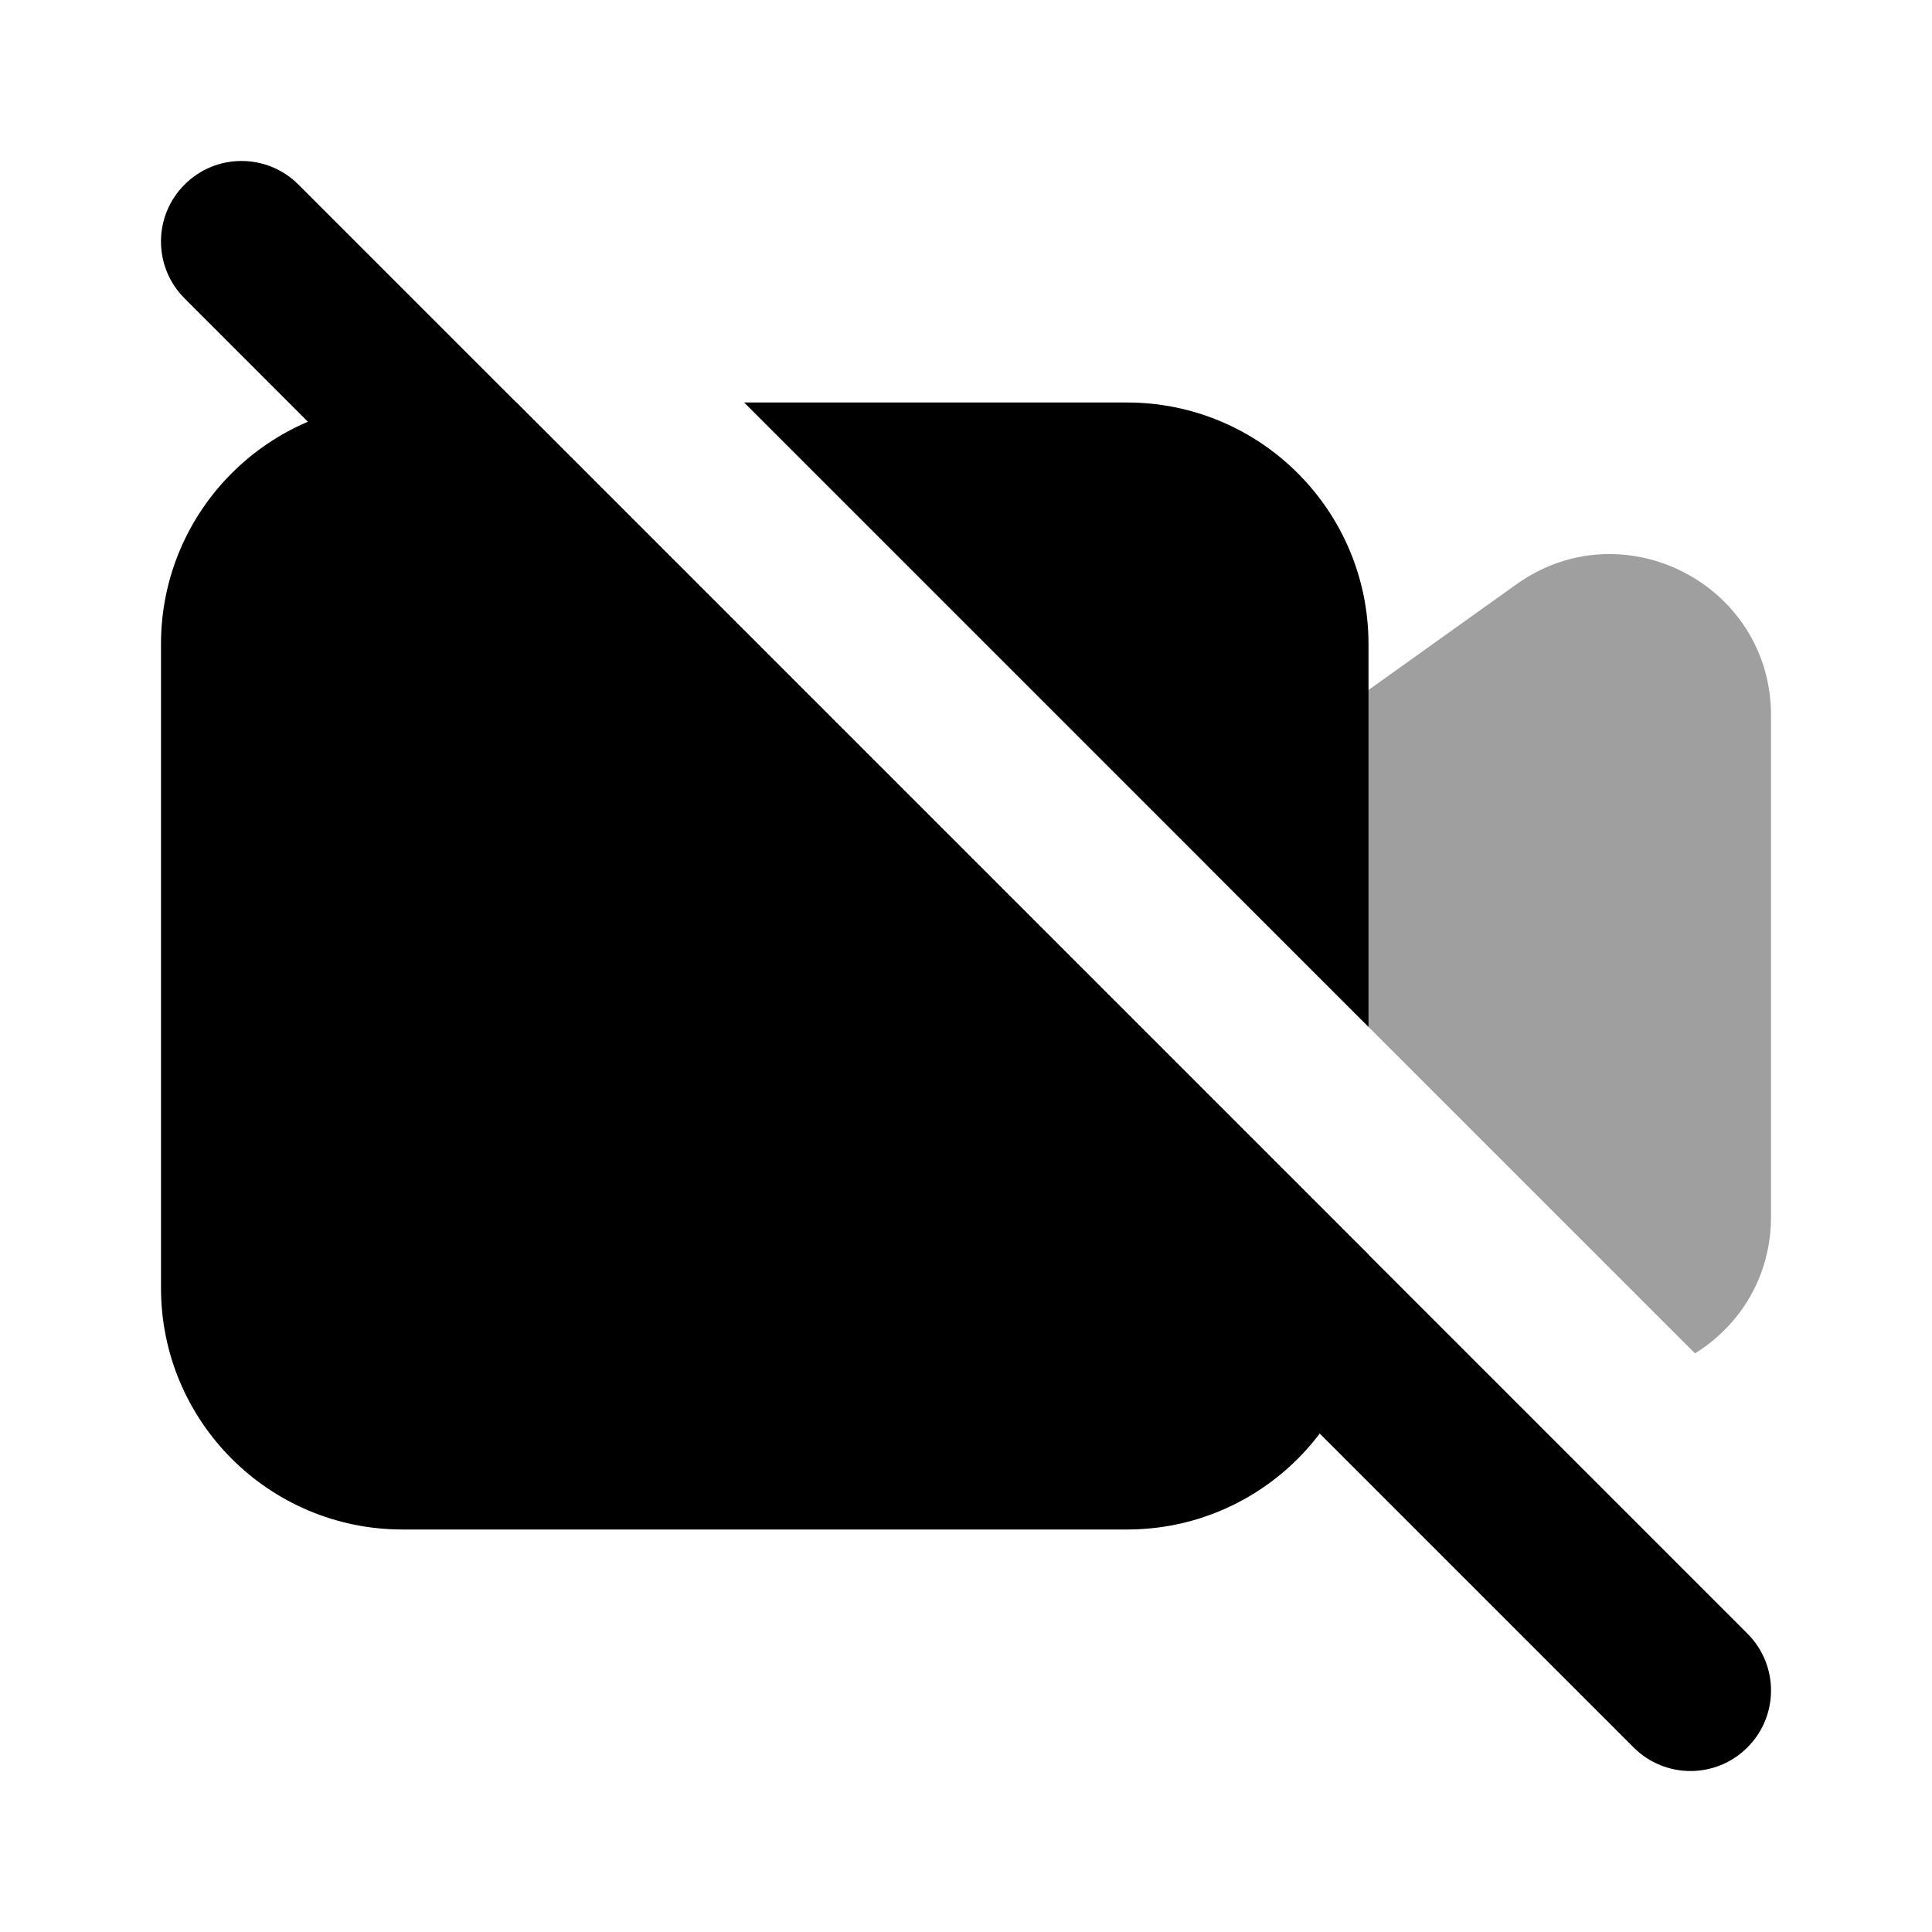 <svg width="24" height="24" viewBox="0 0 24 24" fill="none" xmlns="http://www.w3.org/2000/svg">
<path fill-rule="evenodd" clip-rule="evenodd" d="M2.293 2.293C2.683 1.902 3.317 1.902 3.707 2.293L21.707 20.293C22.098 20.683 22.098 21.317 21.707 21.707C21.317 22.098 20.683 22.098 20.293 21.707L2.293 3.707C1.902 3.317 1.902 2.683 2.293 2.293Z" fill="black"/>
<path d="M21.056 16.812C21.608 16.47 22 15.864 22 15.114V8.886C22 7.26 20.161 6.313 18.837 7.259L15 10V10.756L21.056 16.812Z" fill="#9F9F9F"/>
<path d="M6.416 5H5C3.343 5 2 6.343 2 8V16C2 17.657 3.343 19 5 19H14C15.657 19 17 17.657 17 16V15.584L6.416 5Z" fill="black"/>
<path d="M17 12.756V8C17 6.343 15.657 5 14 5H9.244L17 12.756Z" fill="black"/>
</svg>
